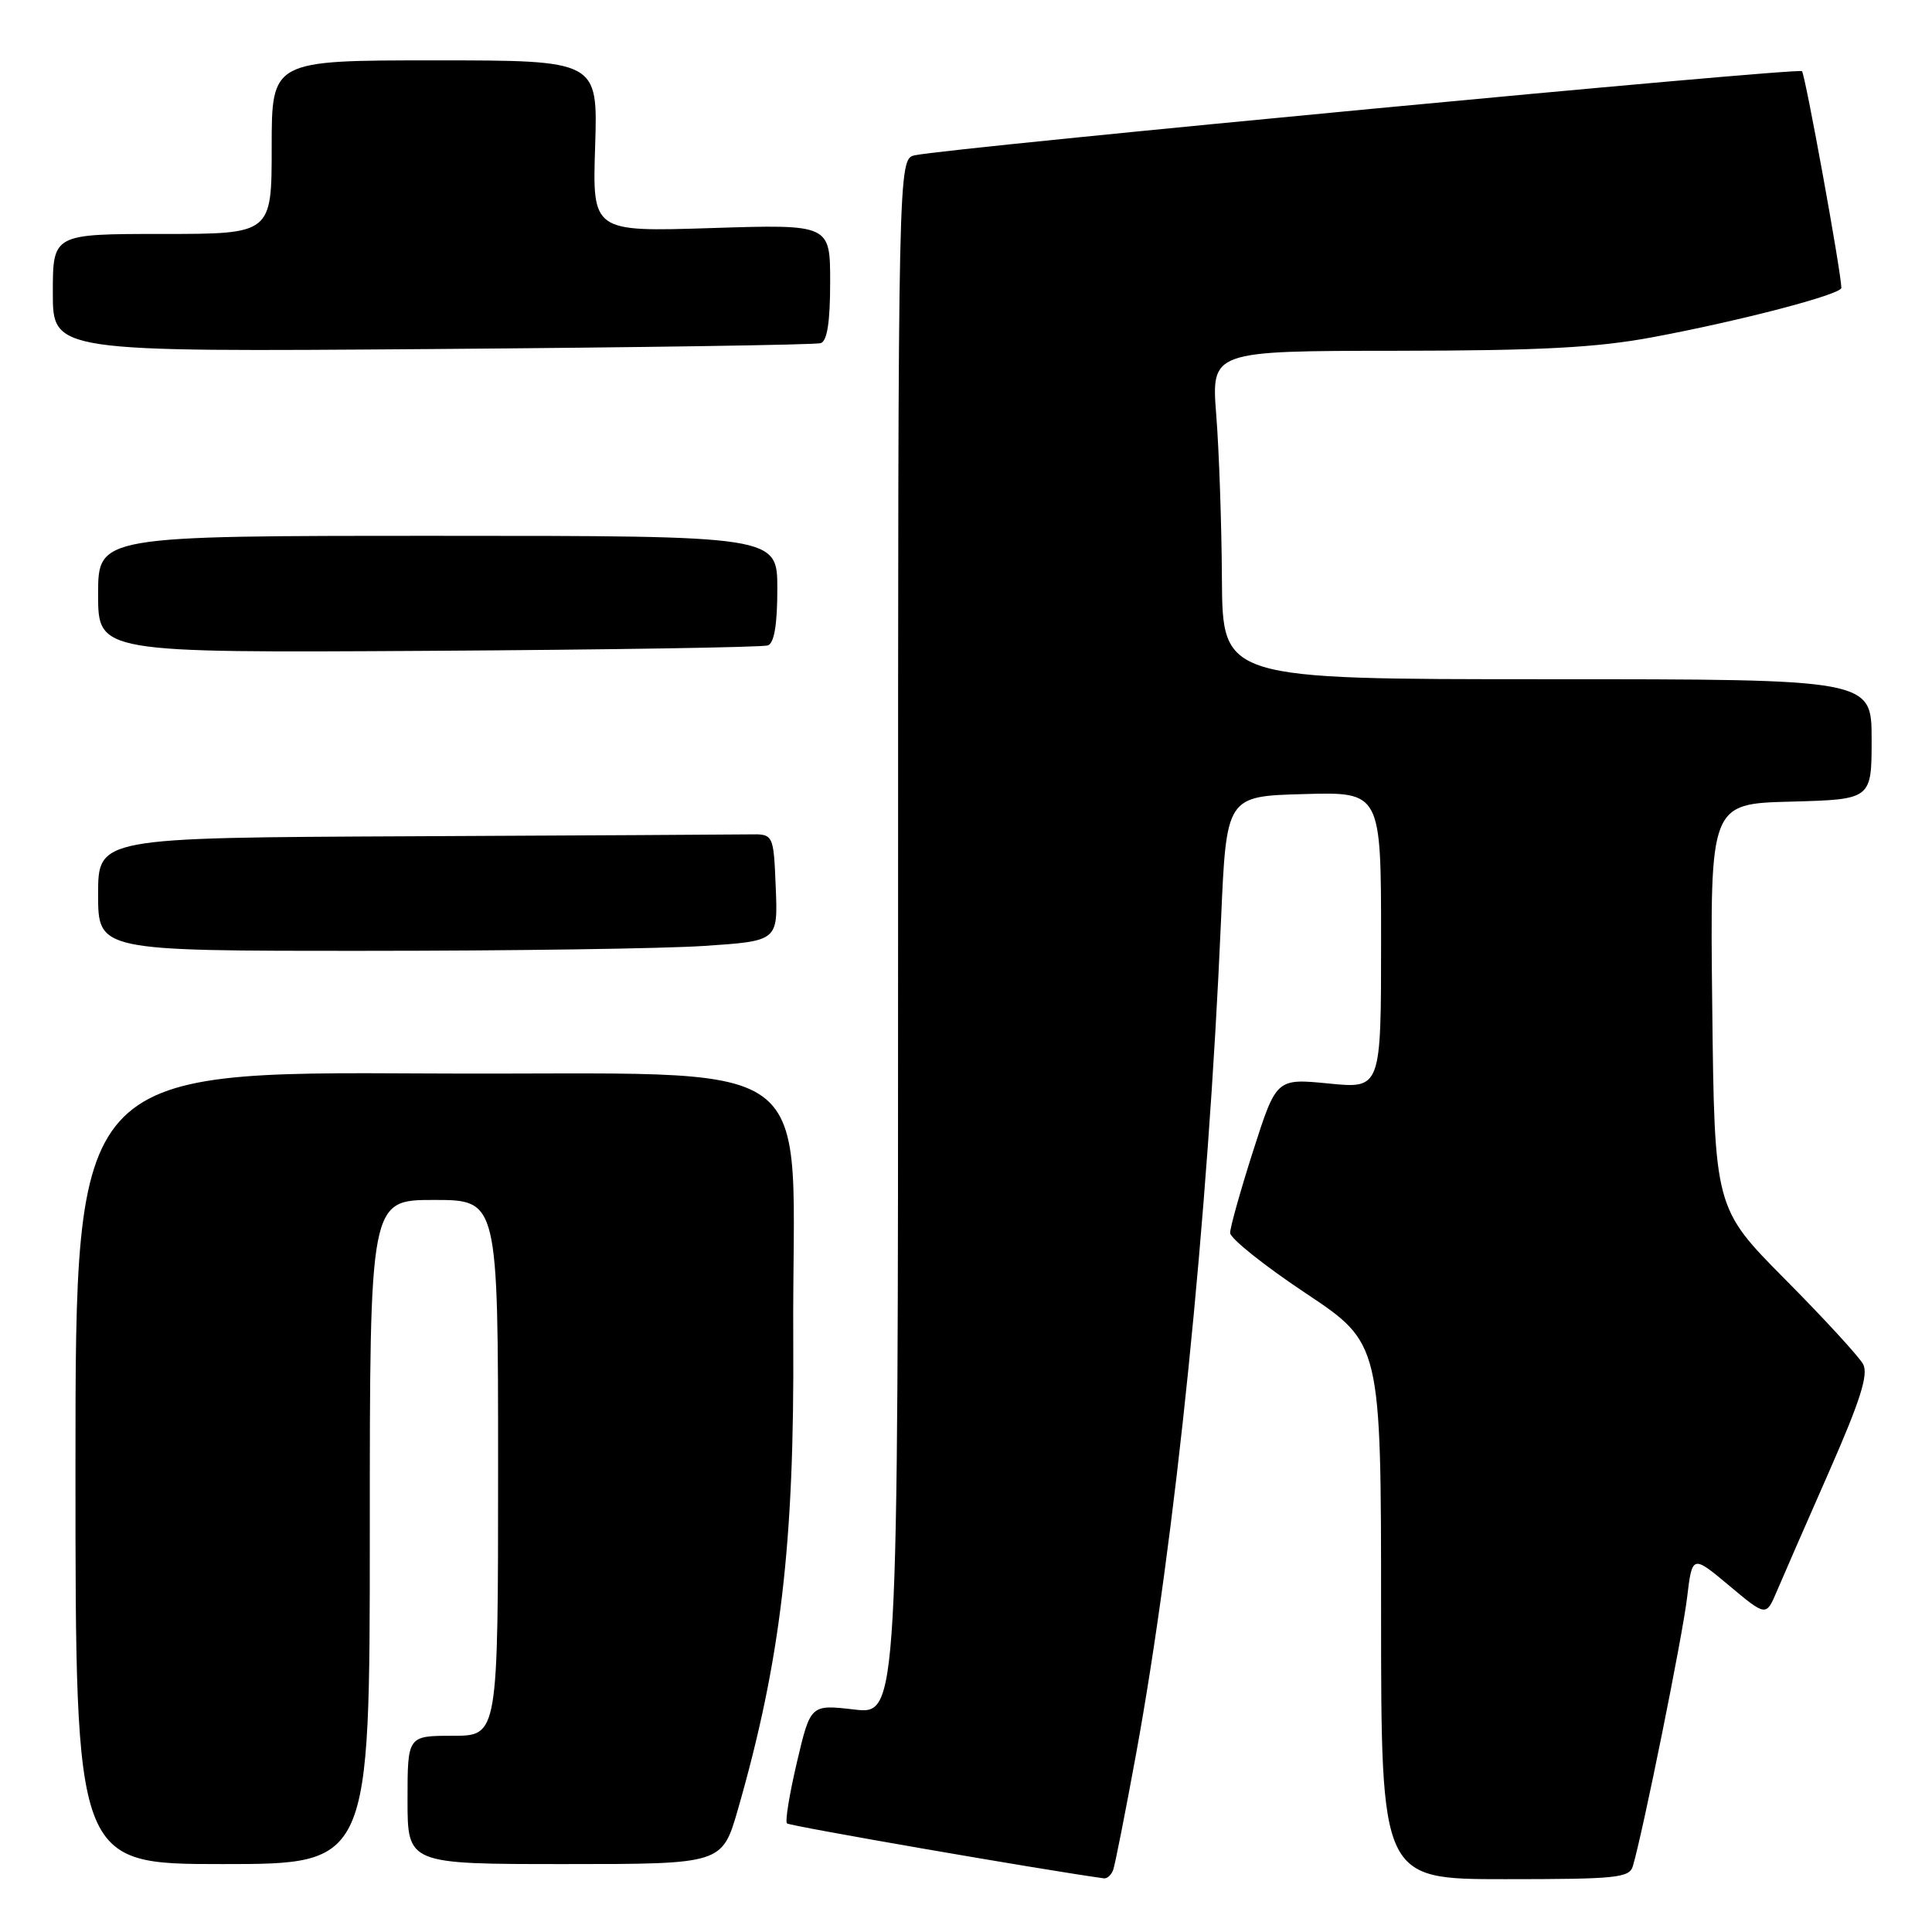 <?xml version="1.0" encoding="UTF-8" standalone="no"?>
<!DOCTYPE svg PUBLIC "-//W3C//DTD SVG 1.1//EN" "http://www.w3.org/Graphics/SVG/1.1/DTD/svg11.dtd" >
<svg xmlns="http://www.w3.org/2000/svg" xmlns:xlink="http://www.w3.org/1999/xlink" version="1.1" viewBox="0 0 256 256">
 <g >
 <path fill="currentColor"
d=" M 147.51 247.75 C 147.75 247.06 149.11 240.20 150.52 232.50 C 155.75 203.91 160.07 161.56 161.79 122.00 C 162.50 105.50 162.50 105.50 172.75 105.22 C 183.00 104.93 183.00 104.93 183.00 124.59 C 183.00 144.26 183.00 144.26 176.06 143.57 C 169.13 142.89 169.13 142.89 166.06 152.46 C 164.38 157.72 163.00 162.62 163.00 163.36 C 163.00 164.09 167.50 167.69 173.00 171.35 C 183.00 178.01 183.00 178.01 183.00 213.51 C 183.00 249.00 183.00 249.00 199.43 249.00 C 214.22 249.00 215.92 248.83 216.37 247.25 C 217.75 242.52 222.94 216.80 223.54 211.75 C 224.23 206.01 224.23 206.01 229.12 210.10 C 234.02 214.20 234.02 214.20 235.44 210.85 C 236.22 209.01 239.33 201.89 242.35 195.03 C 246.52 185.54 247.60 182.12 246.87 180.76 C 246.34 179.77 241.69 174.71 236.54 169.52 C 227.18 160.08 227.18 160.08 226.88 133.29 C 226.58 106.50 226.58 106.50 237.29 106.22 C 248.00 105.93 248.00 105.93 248.00 97.97 C 248.00 90.00 248.00 90.00 205.00 90.00 C 162.00 90.00 162.00 90.00 161.91 76.75 C 161.87 69.46 161.53 59.67 161.16 55.00 C 160.50 46.50 160.50 46.50 185.00 46.48 C 204.16 46.46 211.57 46.07 219.00 44.68 C 230.63 42.51 244.00 39.01 243.99 38.14 C 243.95 35.96 239.20 9.87 238.77 9.43 C 238.26 8.93 126.05 19.56 121.25 20.57 C 119.00 21.04 119.00 21.04 119.00 124.12 C 119.00 227.20 119.00 227.20 113.20 226.52 C 107.40 225.85 107.40 225.85 105.60 233.49 C 104.61 237.69 104.01 241.35 104.28 241.61 C 104.62 241.96 138.45 247.82 146.28 248.89 C 146.71 248.95 147.26 248.44 147.51 247.75 Z  M 49.00 203.00 C 49.00 159.00 49.00 159.00 57.50 159.00 C 66.00 159.00 66.00 159.00 66.00 194.50 C 66.00 230.00 66.00 230.00 60.00 230.00 C 54.00 230.00 54.00 230.00 54.00 238.50 C 54.00 247.00 54.00 247.00 74.85 247.00 C 95.69 247.00 95.69 247.00 97.78 239.75 C 103.45 220.01 105.27 204.55 105.11 177.50 C 104.88 138.34 110.64 142.54 56.75 142.24 C 10.00 141.98 10.00 141.98 10.00 194.49 C 10.00 247.00 10.00 247.00 29.50 247.00 C 49.00 247.00 49.00 247.00 49.00 203.00 Z  M 93.29 125.34 C 103.08 124.69 103.08 124.69 102.79 117.60 C 102.50 110.50 102.50 110.50 99.25 110.56 C 97.46 110.59 77.33 110.70 54.50 110.81 C 13.00 111.00 13.00 111.00 13.00 118.50 C 13.00 126.00 13.00 126.00 48.25 125.99 C 67.64 125.99 87.91 125.70 93.29 125.34 Z  M 101.75 85.52 C 102.59 85.21 103.00 82.75 103.00 78.03 C 103.00 71.00 103.00 71.00 58.00 71.00 C 13.00 71.00 13.00 71.00 13.00 78.75 C 13.00 86.50 13.00 86.50 56.75 86.24 C 80.81 86.09 101.06 85.77 101.75 85.52 Z  M 108.75 45.47 C 109.61 45.19 110.00 42.65 110.00 37.39 C 110.00 29.72 110.00 29.72 94.25 30.22 C 78.49 30.72 78.49 30.72 78.86 19.36 C 79.22 8.00 79.22 8.00 57.61 8.00 C 36.00 8.00 36.00 8.00 36.00 19.50 C 36.00 31.00 36.00 31.00 21.50 31.00 C 7.00 31.00 7.00 31.00 7.00 38.81 C 7.00 46.63 7.00 46.63 57.25 46.25 C 84.89 46.04 108.06 45.69 108.75 45.47 Z "/>
</g>
</svg>